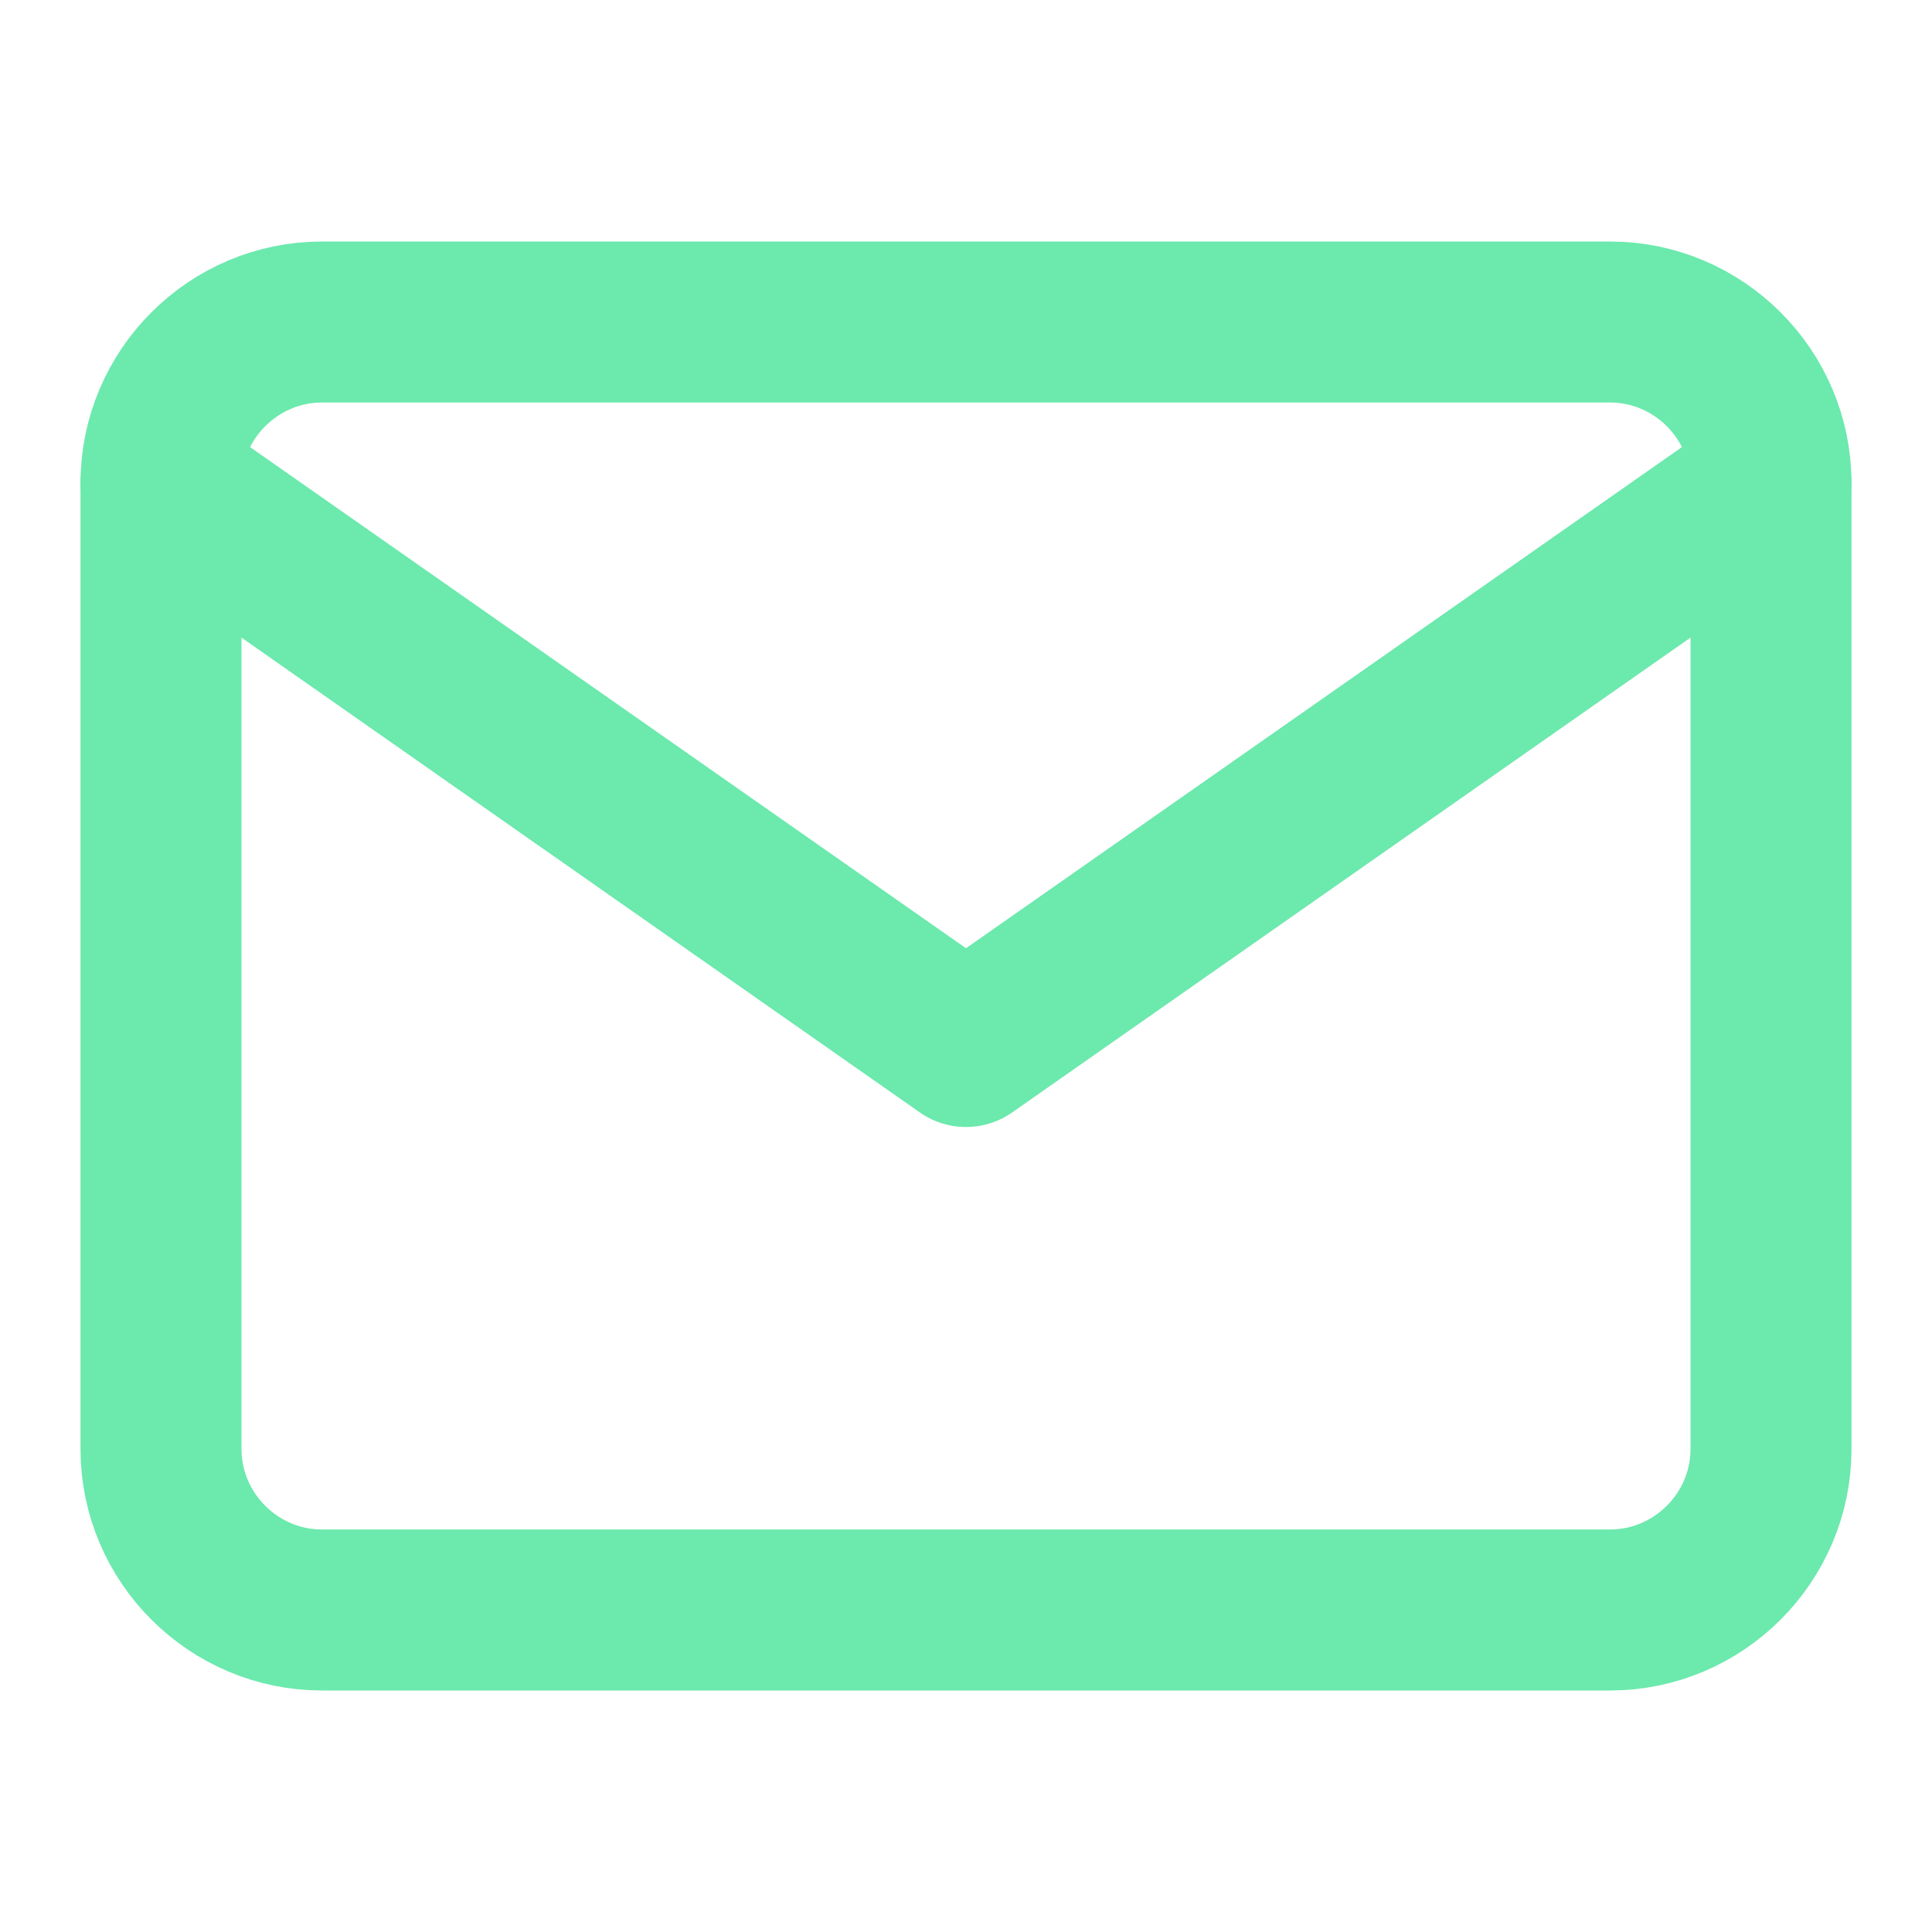 <svg width="24" height="24" viewBox="0 0 24 24" fill="none" xmlns="http://www.w3.org/2000/svg">
<path d="M4 4H20C21.1 4 22 4.9 22 6V18C22 19.1 21.1 20 20 20H4C2.9 20 2 19.1 2 18V6C2 4.9 2.9 4 4 4Z" stroke="#6CE9AD" stroke-width="2" stroke-linecap="round" stroke-linejoin="round"/>
<path d="M22 6L12 13L2 6" stroke="#6CE9AD" stroke-width="2" stroke-linecap="round" stroke-linejoin="round"/>
</svg>
